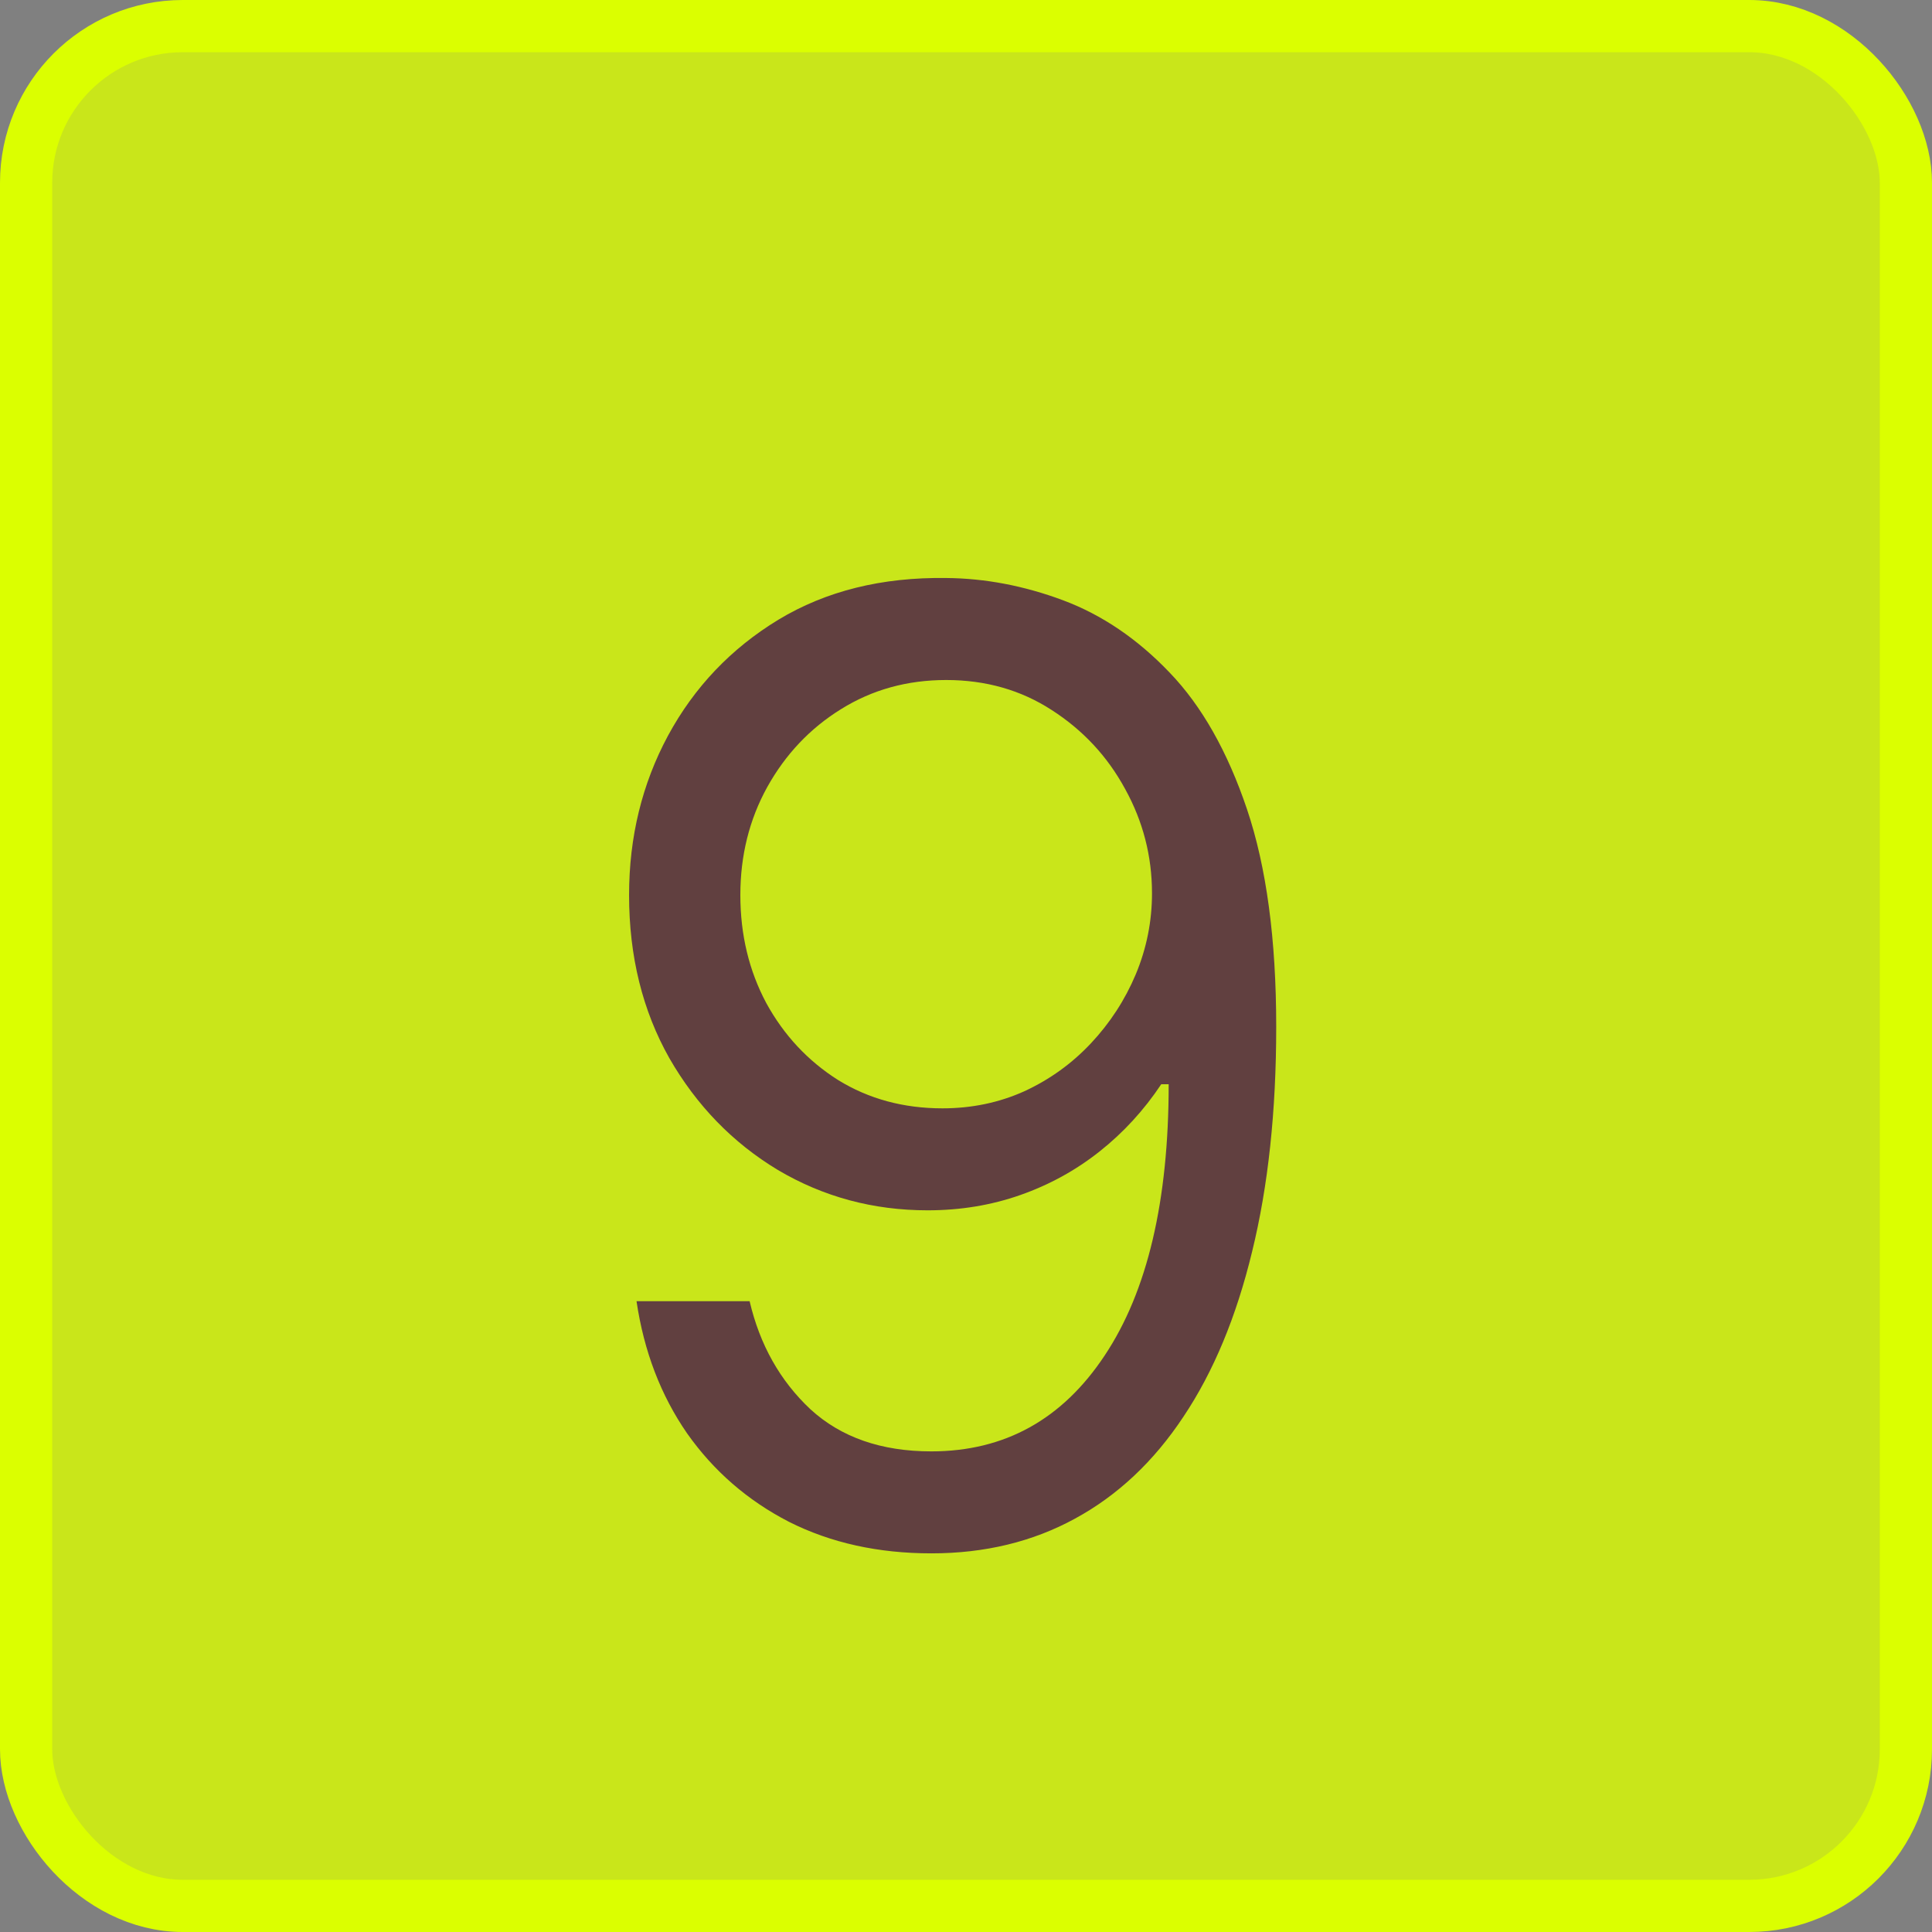 <svg width="74" height="74" viewBox="0 0 74 74" fill="none" xmlns="http://www.w3.org/2000/svg">
<rect x="0" y="0" width="74" height="74" fill="#808080" stroke="none"/>
<rect x="1" y="1" width="72" height="72" rx="6" fill="#DBFF00" fill-opacity="0.8" stroke="#DBFF00" stroke-width="2"/>
<path d="M36.24 22.139C37.732 22.151 39.223 22.435 40.715 22.991C42.206 23.548 43.568 24.471 44.799 25.761C46.03 27.04 47.018 28.786 47.764 30.999C48.51 33.213 48.882 35.989 48.882 39.327C48.882 42.558 48.575 45.429 47.959 47.938C47.355 50.436 46.479 52.543 45.331 54.259C44.195 55.976 42.81 57.278 41.176 58.166C39.555 59.053 37.72 59.497 35.672 59.497C33.636 59.497 31.819 59.095 30.221 58.29C28.635 57.473 27.333 56.343 26.315 54.898C25.309 53.443 24.664 51.756 24.38 49.838H28.712C29.102 51.507 29.878 52.886 31.038 53.975C32.21 55.052 33.755 55.591 35.672 55.591C38.477 55.591 40.691 54.366 42.313 51.916C43.946 49.465 44.763 46.003 44.763 41.528H44.479C43.816 42.523 43.029 43.381 42.117 44.103C41.206 44.825 40.194 45.381 39.081 45.772C37.968 46.163 36.785 46.358 35.53 46.358C33.447 46.358 31.535 45.843 29.795 44.813C28.067 43.772 26.682 42.345 25.64 40.534C24.61 38.711 24.095 36.628 24.095 34.284C24.095 32.059 24.593 30.023 25.587 28.176C26.593 26.318 28.002 24.838 29.813 23.737C31.636 22.636 33.778 22.104 36.24 22.139ZM36.24 26.046C34.749 26.046 33.405 26.418 32.21 27.164C31.026 27.898 30.085 28.892 29.387 30.147C28.7 31.39 28.357 32.769 28.357 34.284C28.357 35.799 28.688 37.178 29.351 38.421C30.026 39.652 30.943 40.635 32.103 41.369C33.275 42.091 34.607 42.452 36.098 42.452C37.223 42.452 38.27 42.233 39.241 41.795C40.212 41.345 41.058 40.735 41.78 39.966C42.514 39.185 43.088 38.303 43.502 37.32C43.917 36.326 44.124 35.29 44.124 34.213C44.124 32.793 43.781 31.461 43.094 30.218C42.419 28.975 41.484 27.969 40.289 27.2C39.105 26.43 37.755 26.046 36.24 26.046Z" fill="#614040"/>
</svg>
